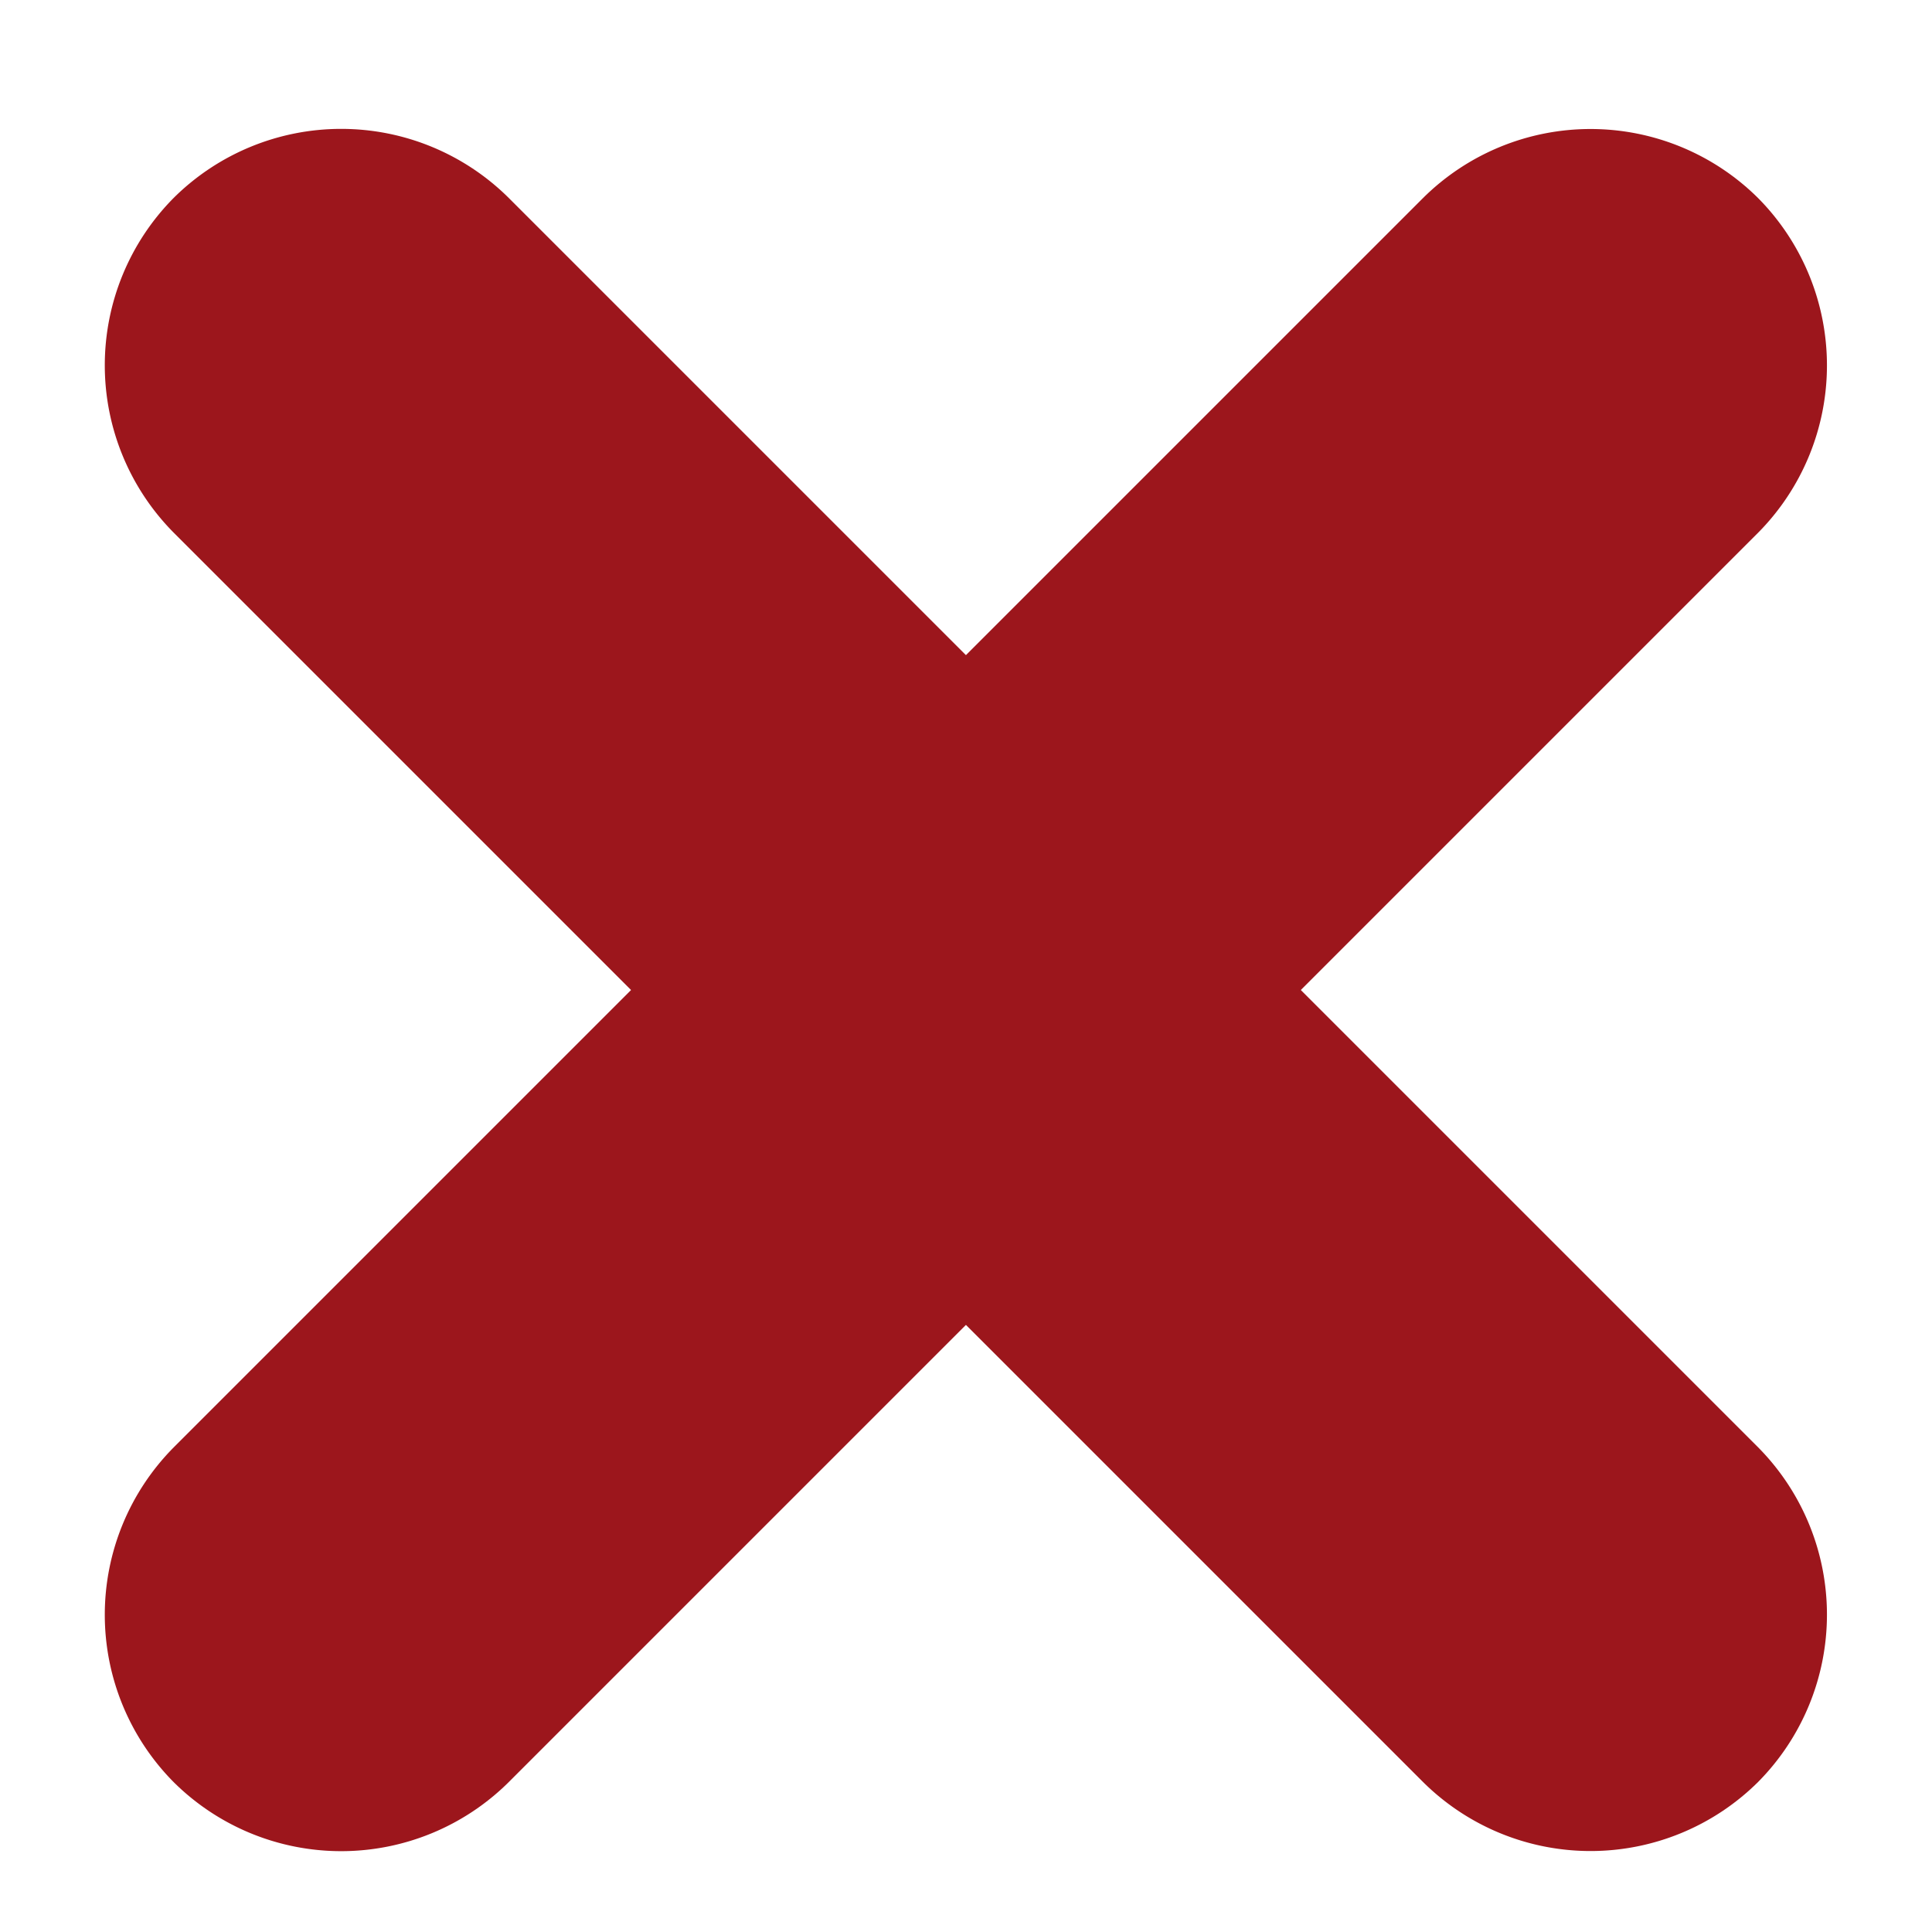<svg xmlns="http://www.w3.org/2000/svg" viewBox="0 0 150 150"><title>wrong-red</title><path d="M13.49,138.37h0a18.46,18.46,0,0,1,0-26l97-97a18.46,18.46,0,0,1,26,0h0a18.46,18.46,0,0,1,0,26l-97,97A18.46,18.46,0,0,1,13.49,138.37Z" style="fill:#9c161c"/><path d="M13.49,15.36h0a18.46,18.46,0,0,1,26,0l97,97a18.46,18.46,0,0,1,0,26h0a18.46,18.46,0,0,1-26,0l-97-97A18.46,18.46,0,0,1,13.49,15.36Z" style="fill:#9c161c"/></svg>